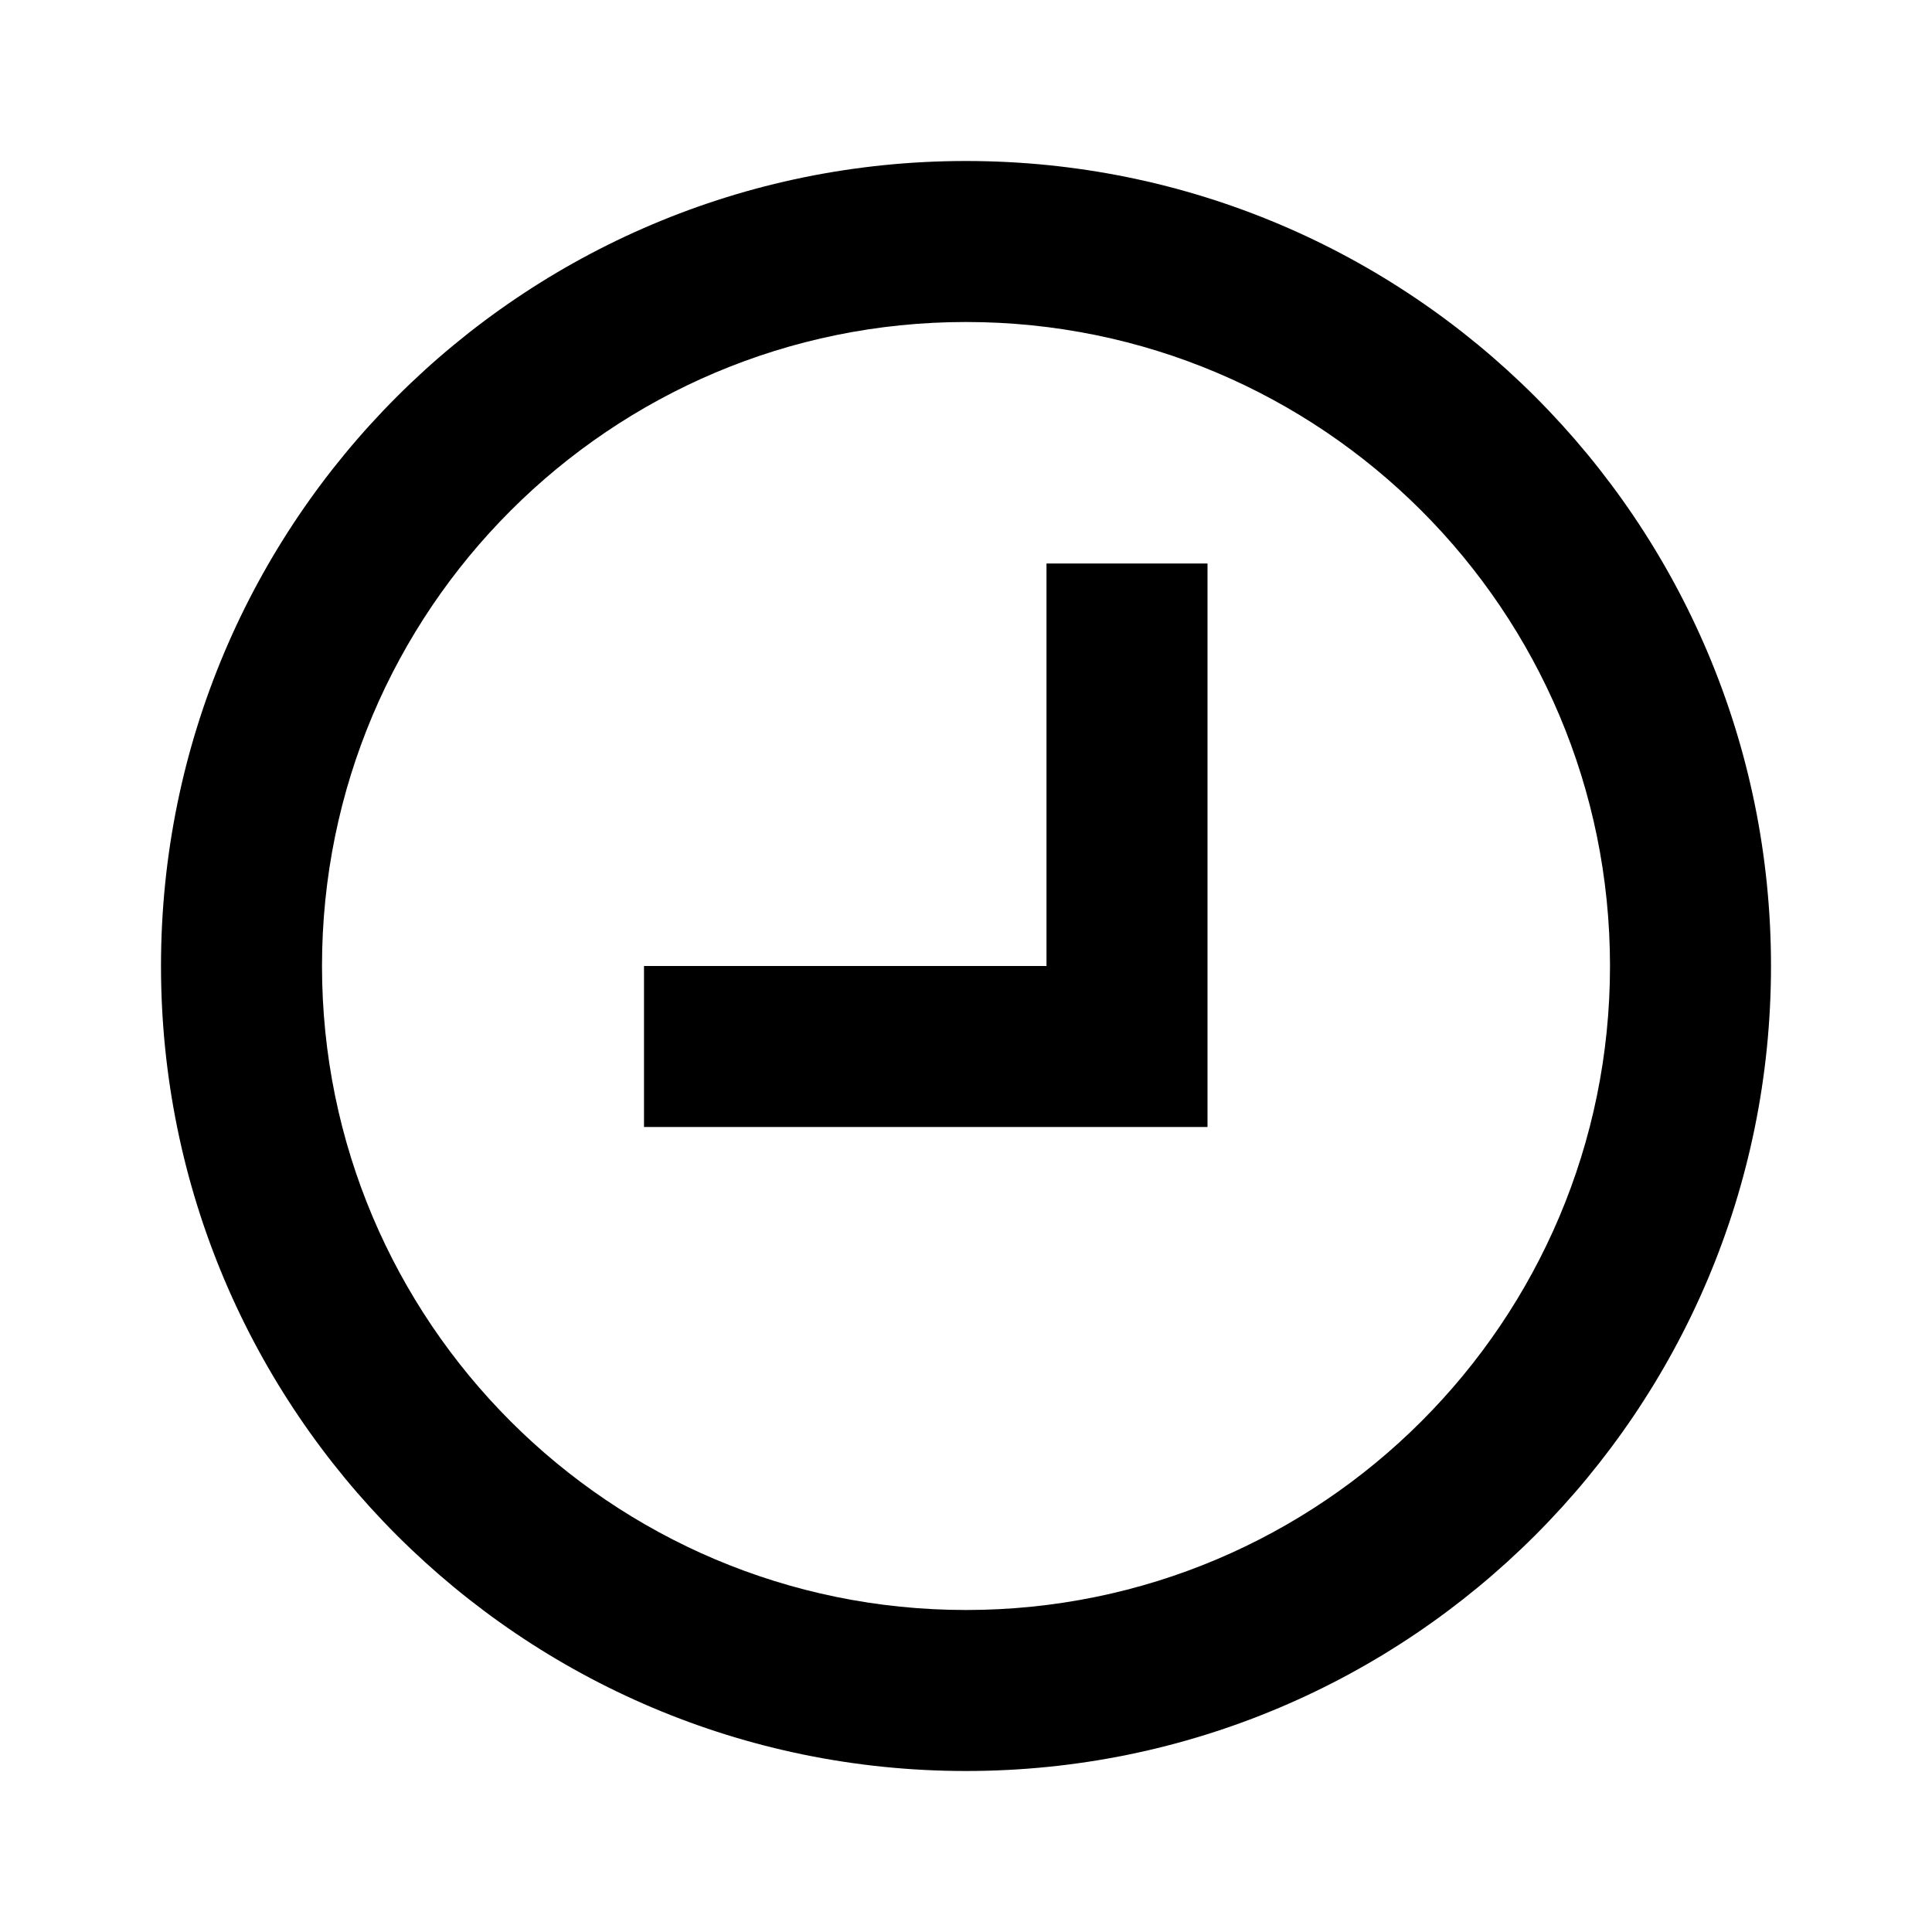 <svg xmlns='http://www.w3.org/2000/svg' id='icons_time' viewBox='0 0 24 24'>
<path d='M15 7L13 7L13 12L8 12L8 14L15 14L15 7z' />
<path fill-rule='evenodd' clip-rule='evenodd' d='M2 12C2 17.523 6.477 22 12 22C17.523 22 22 17.523 22 12C22 6.477 17.523 2 12 2C6.477 2 2 6.477 2 12zM4 12C4 16.418 7.582 20 12 20C16.418 20 20 16.418 20 12C20 7.582 16.418 4 12 4C7.582 4 4 7.582 4 12z' />
</svg>